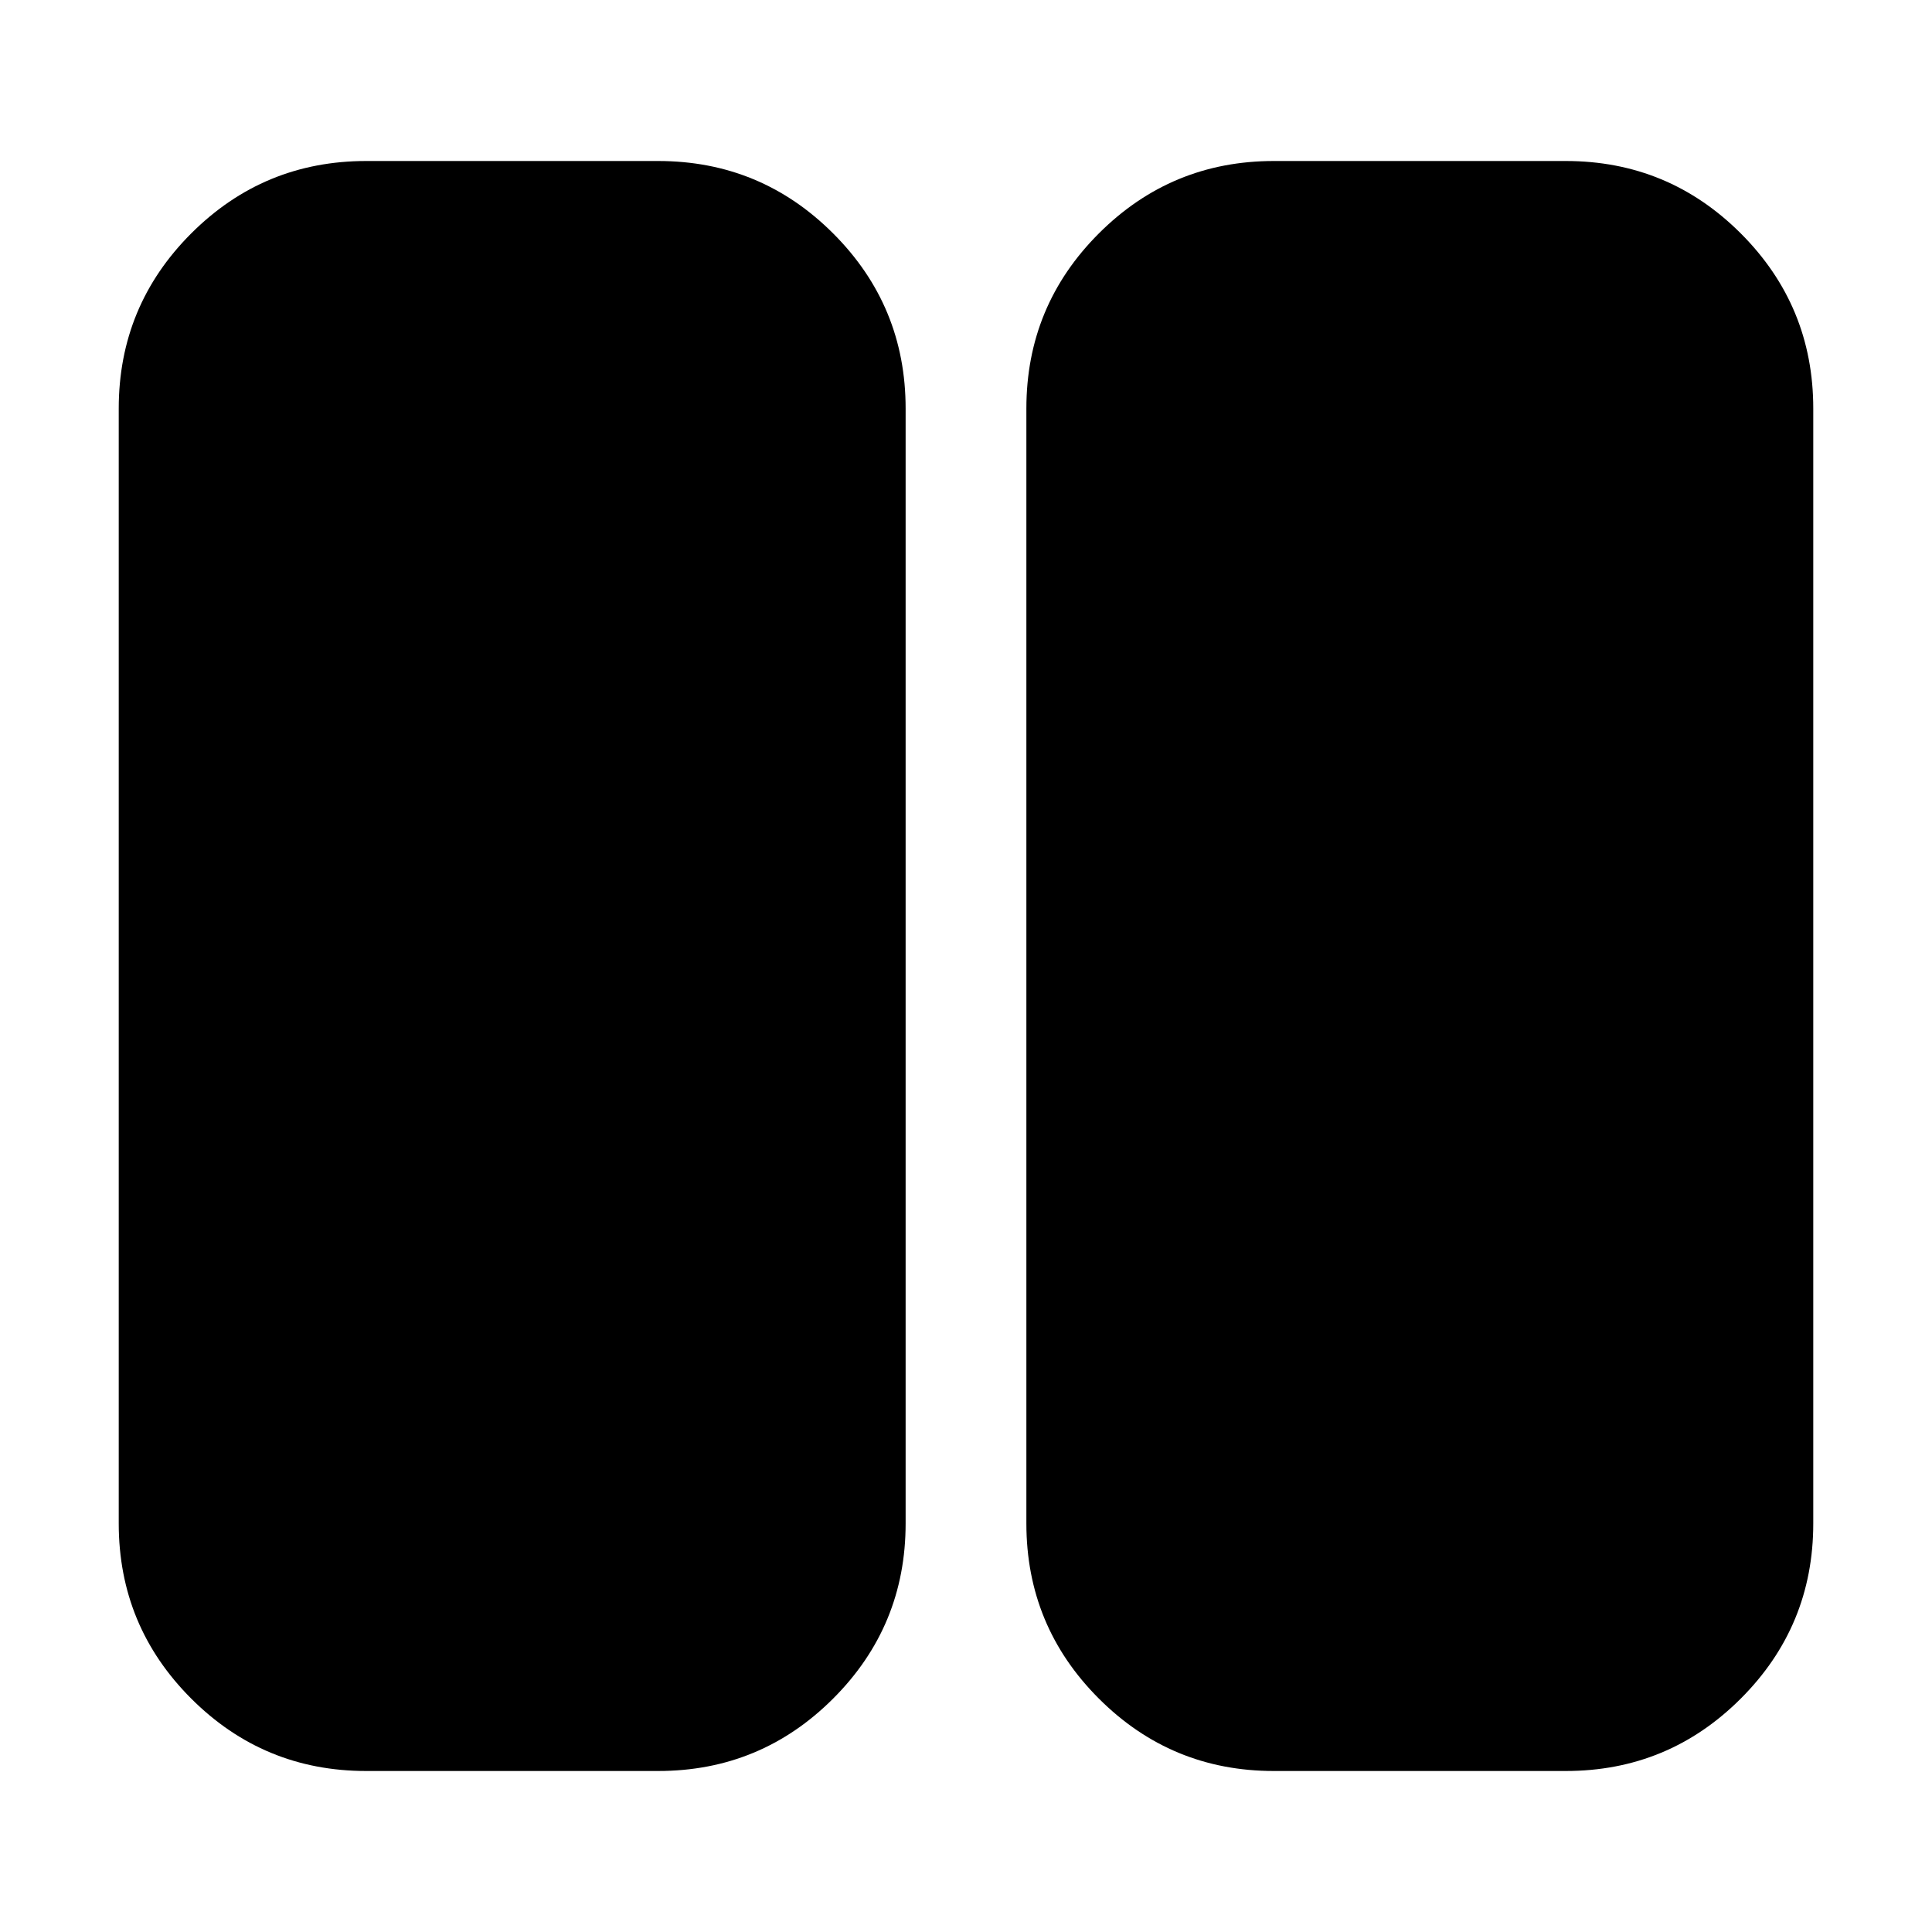 <svg xmlns="http://www.w3.org/2000/svg" height="24" width="24"><path d="M15.825 22q-1.275 0-2.175-.9-.9-.9-.9-2.175V5.075q0-1.275.9-2.175.9-.9 2.175-.9h3.625q1.275 0 2.175.9.9.9.9 2.175v13.85q0 1.275-.9 2.175-.9.9-2.175.9ZM4.55 22q-1.275 0-2.175-.9-.9-.9-.9-2.175V5.075q0-1.275.9-2.175.9-.9 2.175-.9h3.625q1.275 0 2.175.9.9.9.9 2.175v13.85q0 1.275-.9 2.175-.9.9-2.175.9Z"/></svg>
